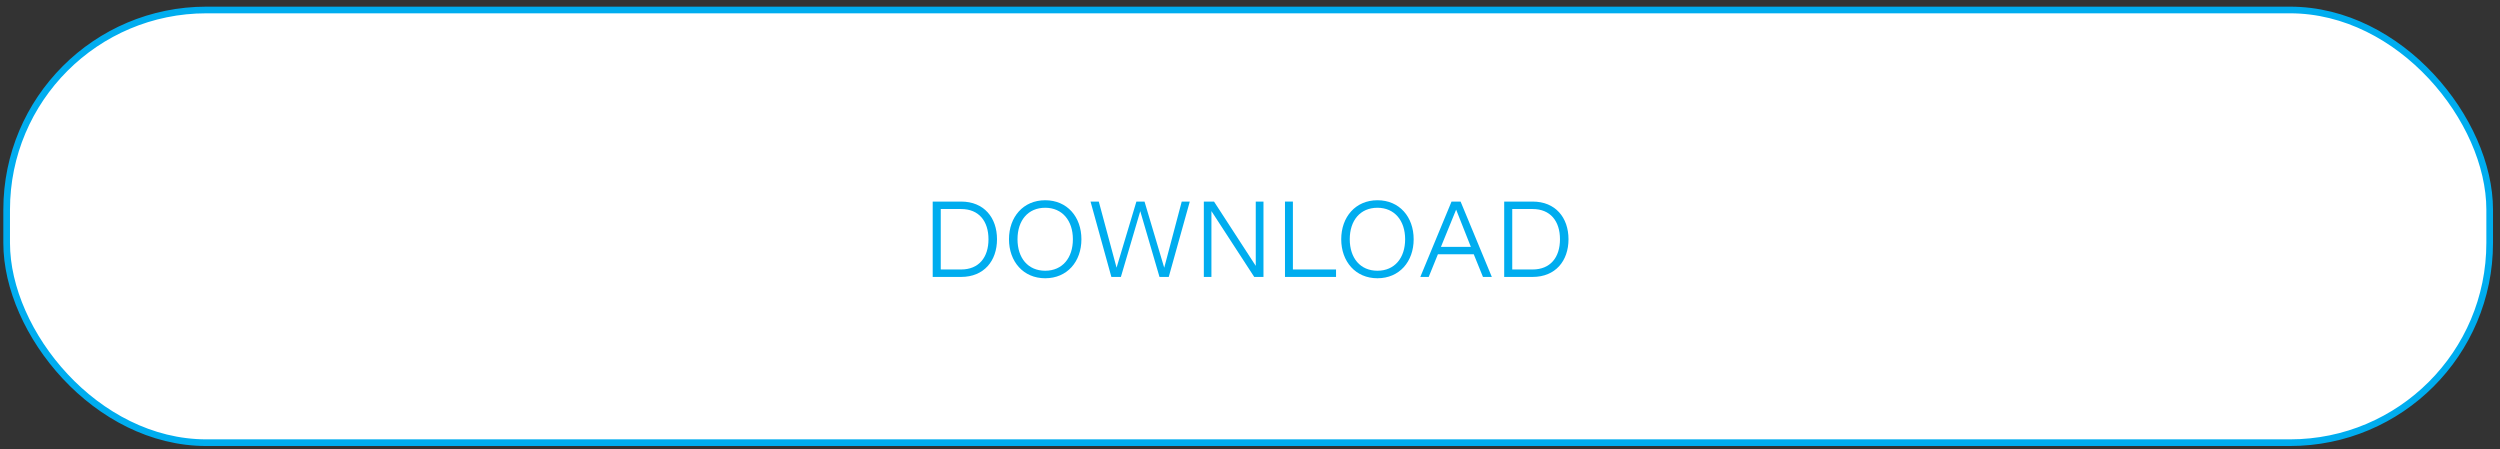 <?xml version="1.0" encoding="UTF-8"?>
<svg id="Layer_1" data-name="Layer 1" xmlns="http://www.w3.org/2000/svg" version="1.1" viewBox="0 0 375.55 67.52">
  <rect x="0" y="0" width="375.55" height="67.52" fill="#333333" stroke="none"/>
  <defs>
    <style>
      .cls-1 {
        fill: none;
      }

      .cls-1, .cls-2 {
        stroke-width: 0px;
      }

      .cls-3 {
        fill: #fff;
        stroke: #00adef;
      }

      .cls-2 {
        fill: #00adef;
      }
    </style>
  </defs>
  <rect class="cls-3" x="1" y="1.5" width="373" height="65" rx="30" ry="30"/>
  <g>
    <path class="cls-2" d="M140.11,41.6v-11.32h4.27c3.43,0,5.39,2.41,5.39,5.66s-1.96,5.66-5.39,5.66h-4.27ZM144.38,40.48c2.67,0,4.11-1.82,4.11-4.54s-1.44-4.54-4.11-4.54h-3.06v9.08h3.06Z"/>
    <path class="cls-2" d="M157.01,41.8c-3.3,0-5.44-2.52-5.44-5.86s2.14-5.86,5.44-5.86,5.44,2.5,5.44,5.86-2.14,5.86-5.44,5.86ZM157.01,31.21c-2.58,0-4.16,1.9-4.16,4.73s1.58,4.73,4.16,4.73,4.16-1.92,4.16-4.73-1.6-4.73-4.16-4.73Z"/>
    <path class="cls-2" d="M175.57,41.6h-1.39l-2.89-9.88-2.91,9.88h-1.43l-3.13-11.32h1.24l2.67,9.93,2.98-9.93h1.22l2.96,9.94,2.63-9.94h1.21l-3.16,11.32Z"/>
    <path class="cls-2" d="M188.41,41.6l-6.43-9.89v9.89h-1.14v-11.32h1.53l6.27,9.66v-9.66h1.16v11.32h-1.39Z"/>
    <path class="cls-2" d="M193.03,41.6v-11.32h1.19v10.2h6.48v1.12h-7.67Z"/>
    <path class="cls-2" d="M206.92,41.8c-3.3,0-5.44-2.52-5.44-5.86s2.14-5.86,5.44-5.86,5.44,2.5,5.44,5.86-2.14,5.86-5.44,5.86ZM206.92,31.21c-2.58,0-4.16,1.9-4.16,4.73s1.58,4.73,4.16,4.73,4.16-1.92,4.16-4.73-1.6-4.73-4.16-4.73Z"/>
    <path class="cls-2" d="M222.77,41.6l-1.38-3.4h-5.39l-1.38,3.4h-1.26l4.69-11.32h1.36l4.69,11.32h-1.34ZM218.74,31.49l-2.28,5.59h4.49l-2.21-5.59Z"/>
    <path class="cls-2" d="M225.96,41.6v-11.32h4.27c3.43,0,5.39,2.41,5.39,5.66s-1.96,5.66-5.39,5.66h-4.27ZM230.23,40.48c2.67,0,4.11-1.82,4.11-4.54s-1.44-4.54-4.11-4.54h-3.06v9.08h3.06Z"/>
  </g>
  <rect class="cls-1" x=".5" y="1" width="374" height="66"/>
</svg>